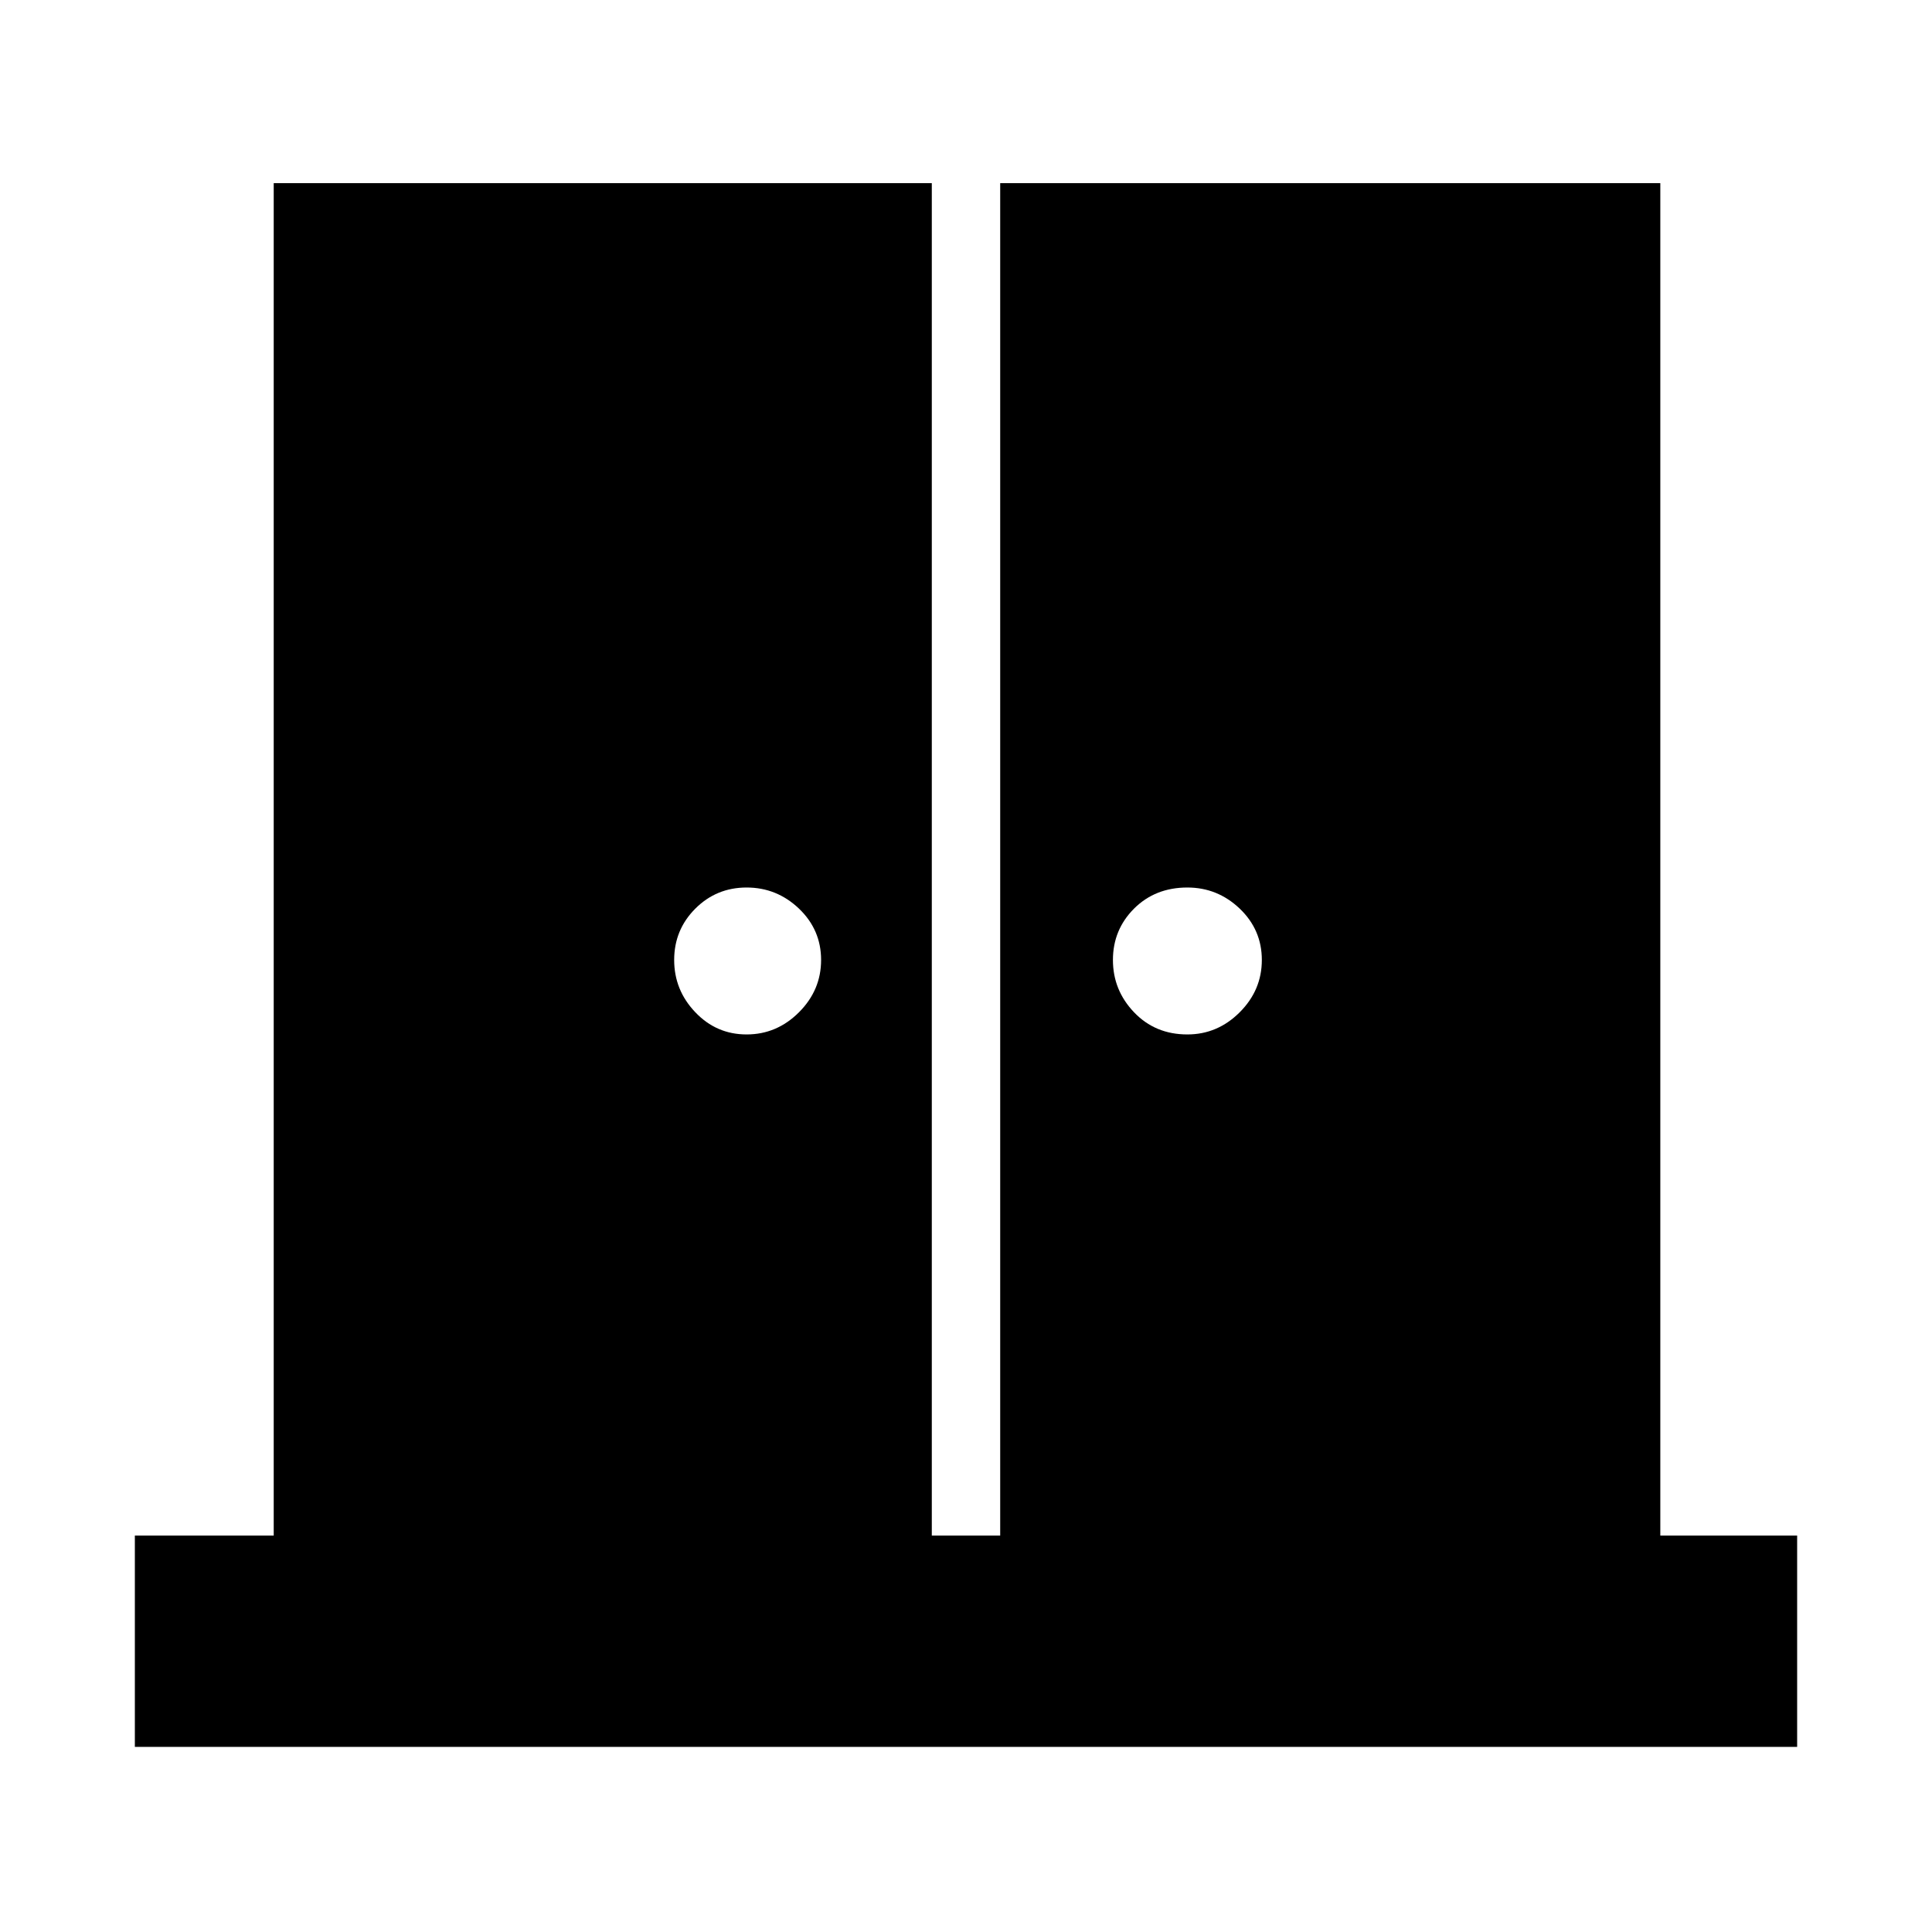 <svg xmlns="http://www.w3.org/2000/svg" height="40" width="40"><path d="M15.458 21.417Q16.083 21.417 16.542 20.958Q17 20.5 17 19.875Q17 19.25 16.542 18.812Q16.083 18.375 15.458 18.375Q14.833 18.375 14.396 18.812Q13.958 19.25 13.958 19.875Q13.958 20.5 14.396 20.958Q14.833 21.417 15.458 21.417ZM24.583 21.417Q25.208 21.417 25.667 20.958Q26.125 20.5 26.125 19.875Q26.125 19.25 25.667 18.812Q25.208 18.375 24.583 18.375Q23.917 18.375 23.479 18.812Q23.042 19.25 23.042 19.875Q23.042 20.5 23.479 20.958Q23.917 21.417 24.583 21.417ZM2.792 36.167V31.792H5.667V3.792H19.292V31.792H20.708V3.792H34.375V31.792H37.208V36.167Z"/></svg>